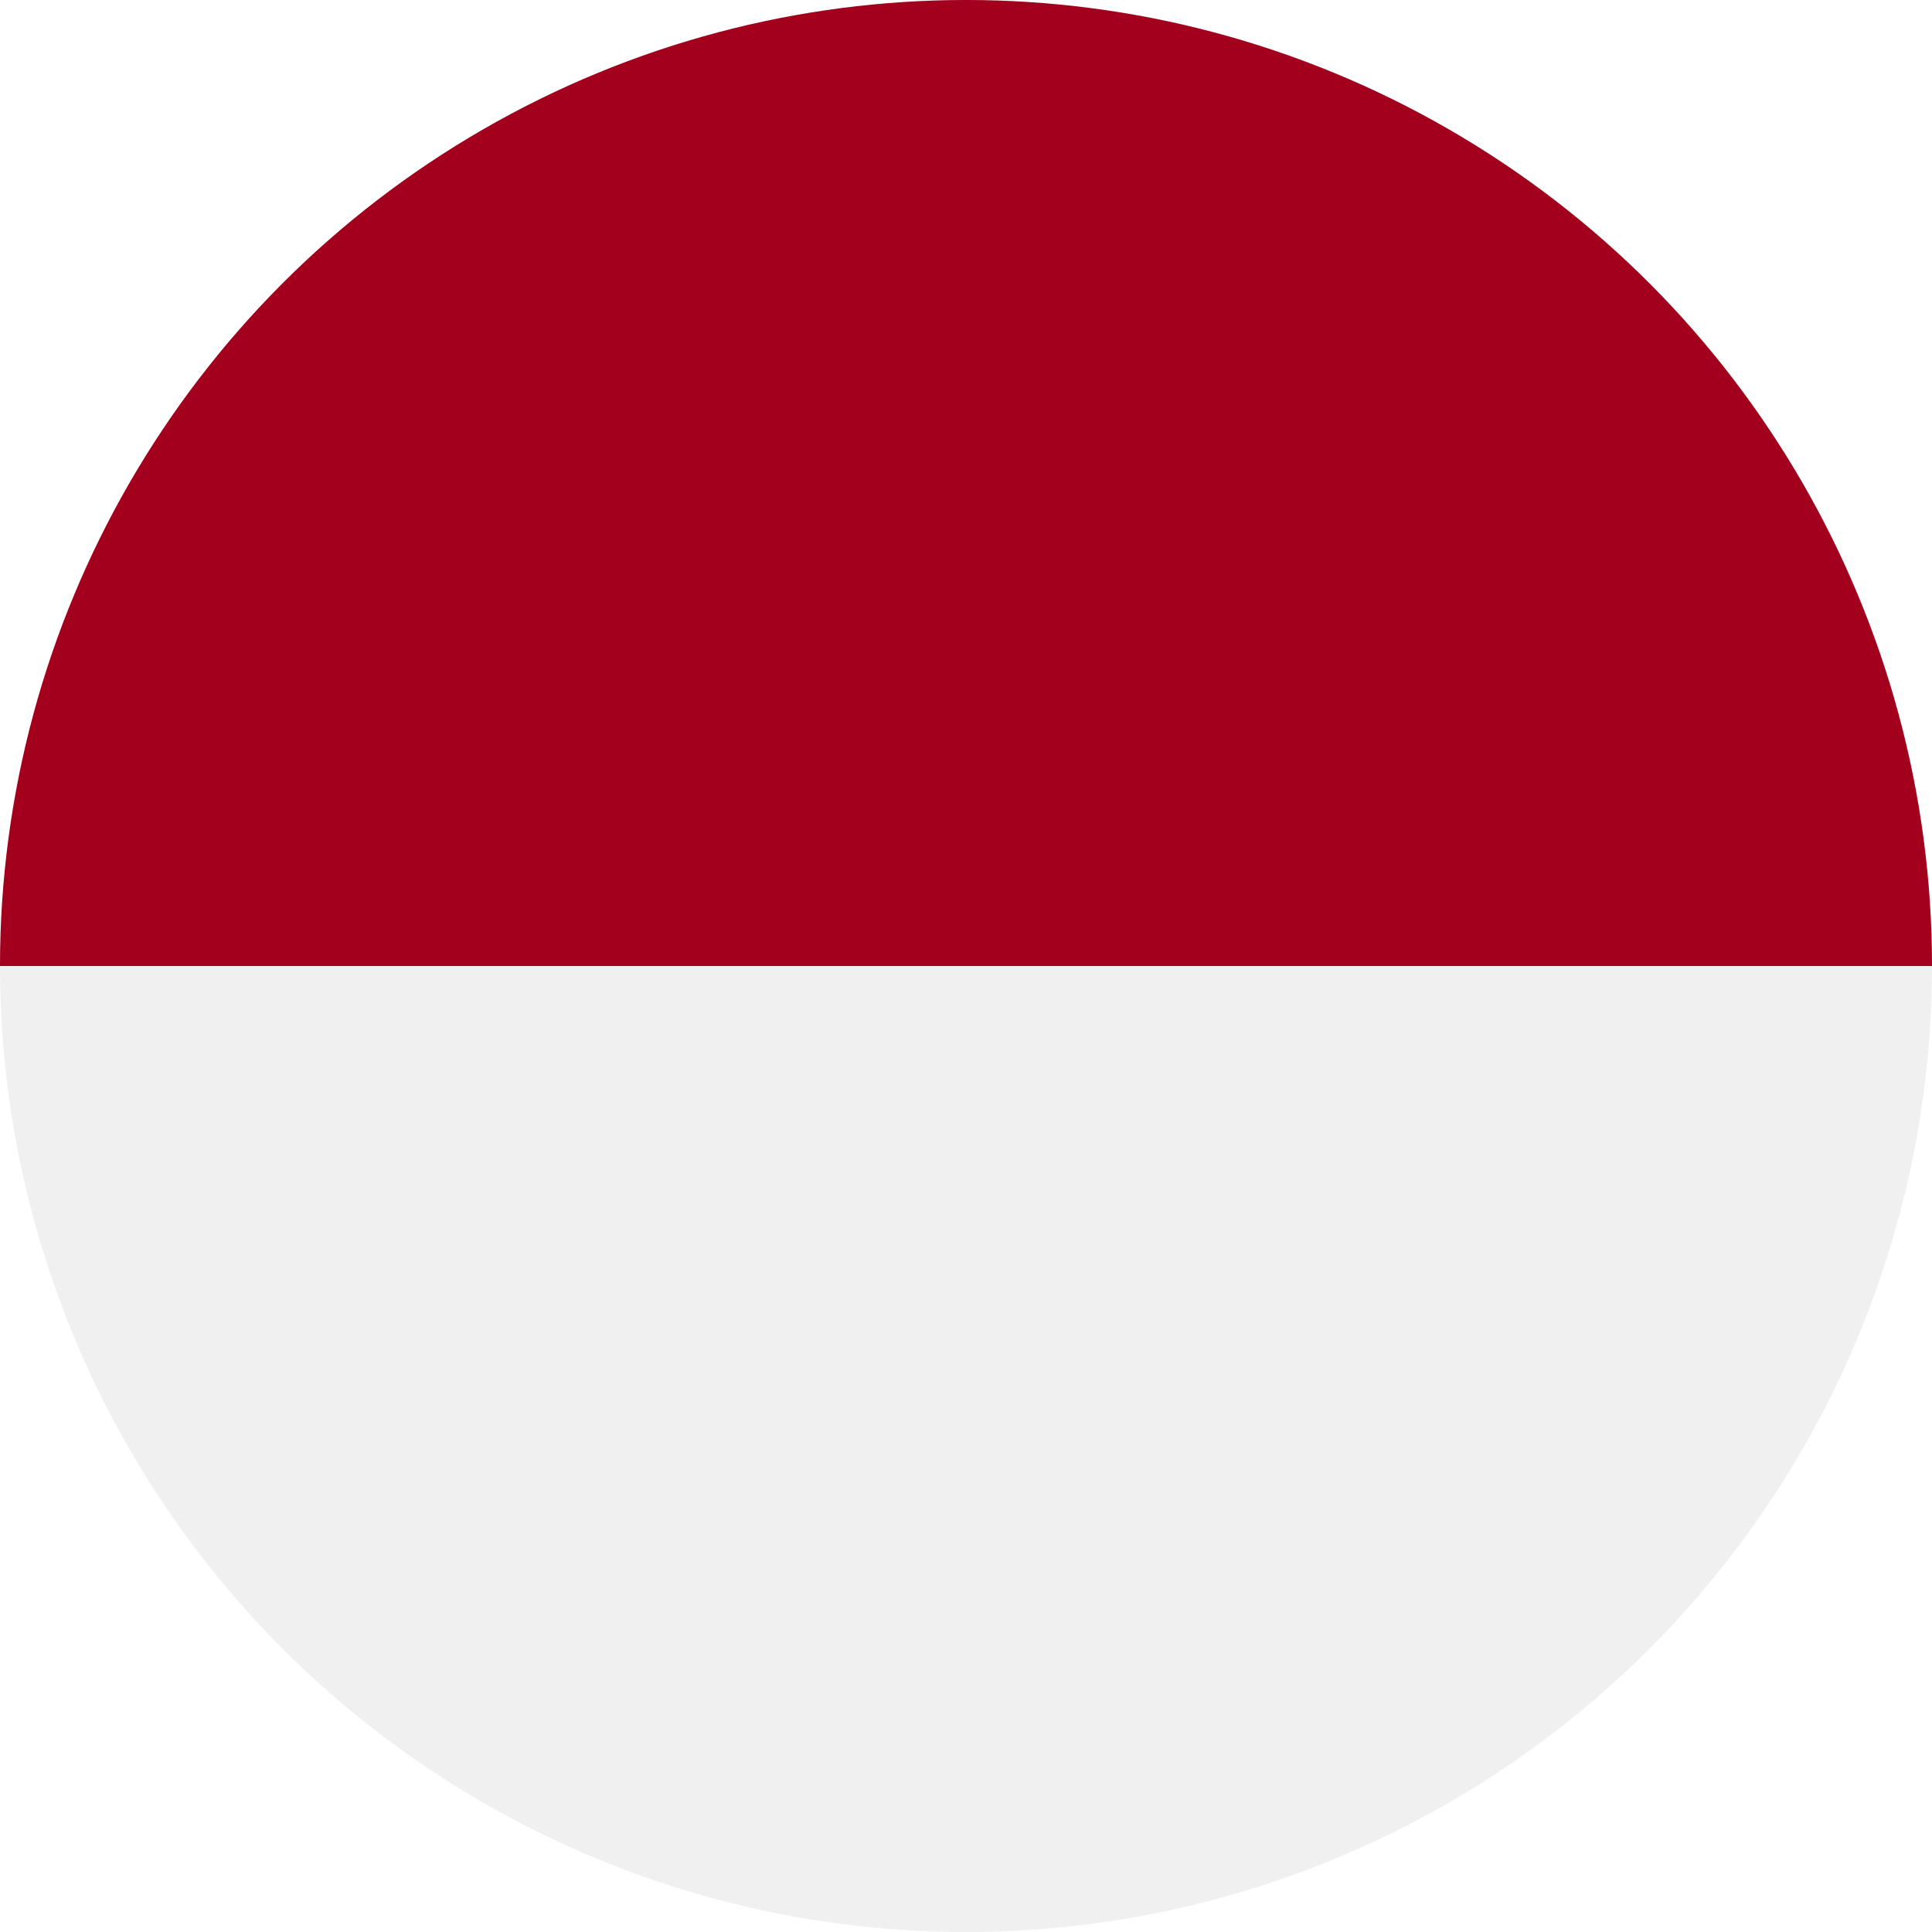 <svg id="Слой_1" data-name="Слой 1" xmlns="http://www.w3.org/2000/svg" xmlns:xlink="http://www.w3.org/1999/xlink" width="512" height="512" viewBox="0 0 512 512"><defs><style>.cls-1{fill:none;}.cls-2{clip-path:url(#clip-path);}.cls-3{fill:#f0f0f0;}.cls-4{fill:#a2001d;}</style><clipPath id="clip-path"><circle class="cls-1" cx="256" cy="256" r="256"/></clipPath></defs><title>indonesia</title><g class="cls-2"><rect class="cls-3" width="512" height="512"/><rect class="cls-4" width="512" height="256"/></g></svg>
